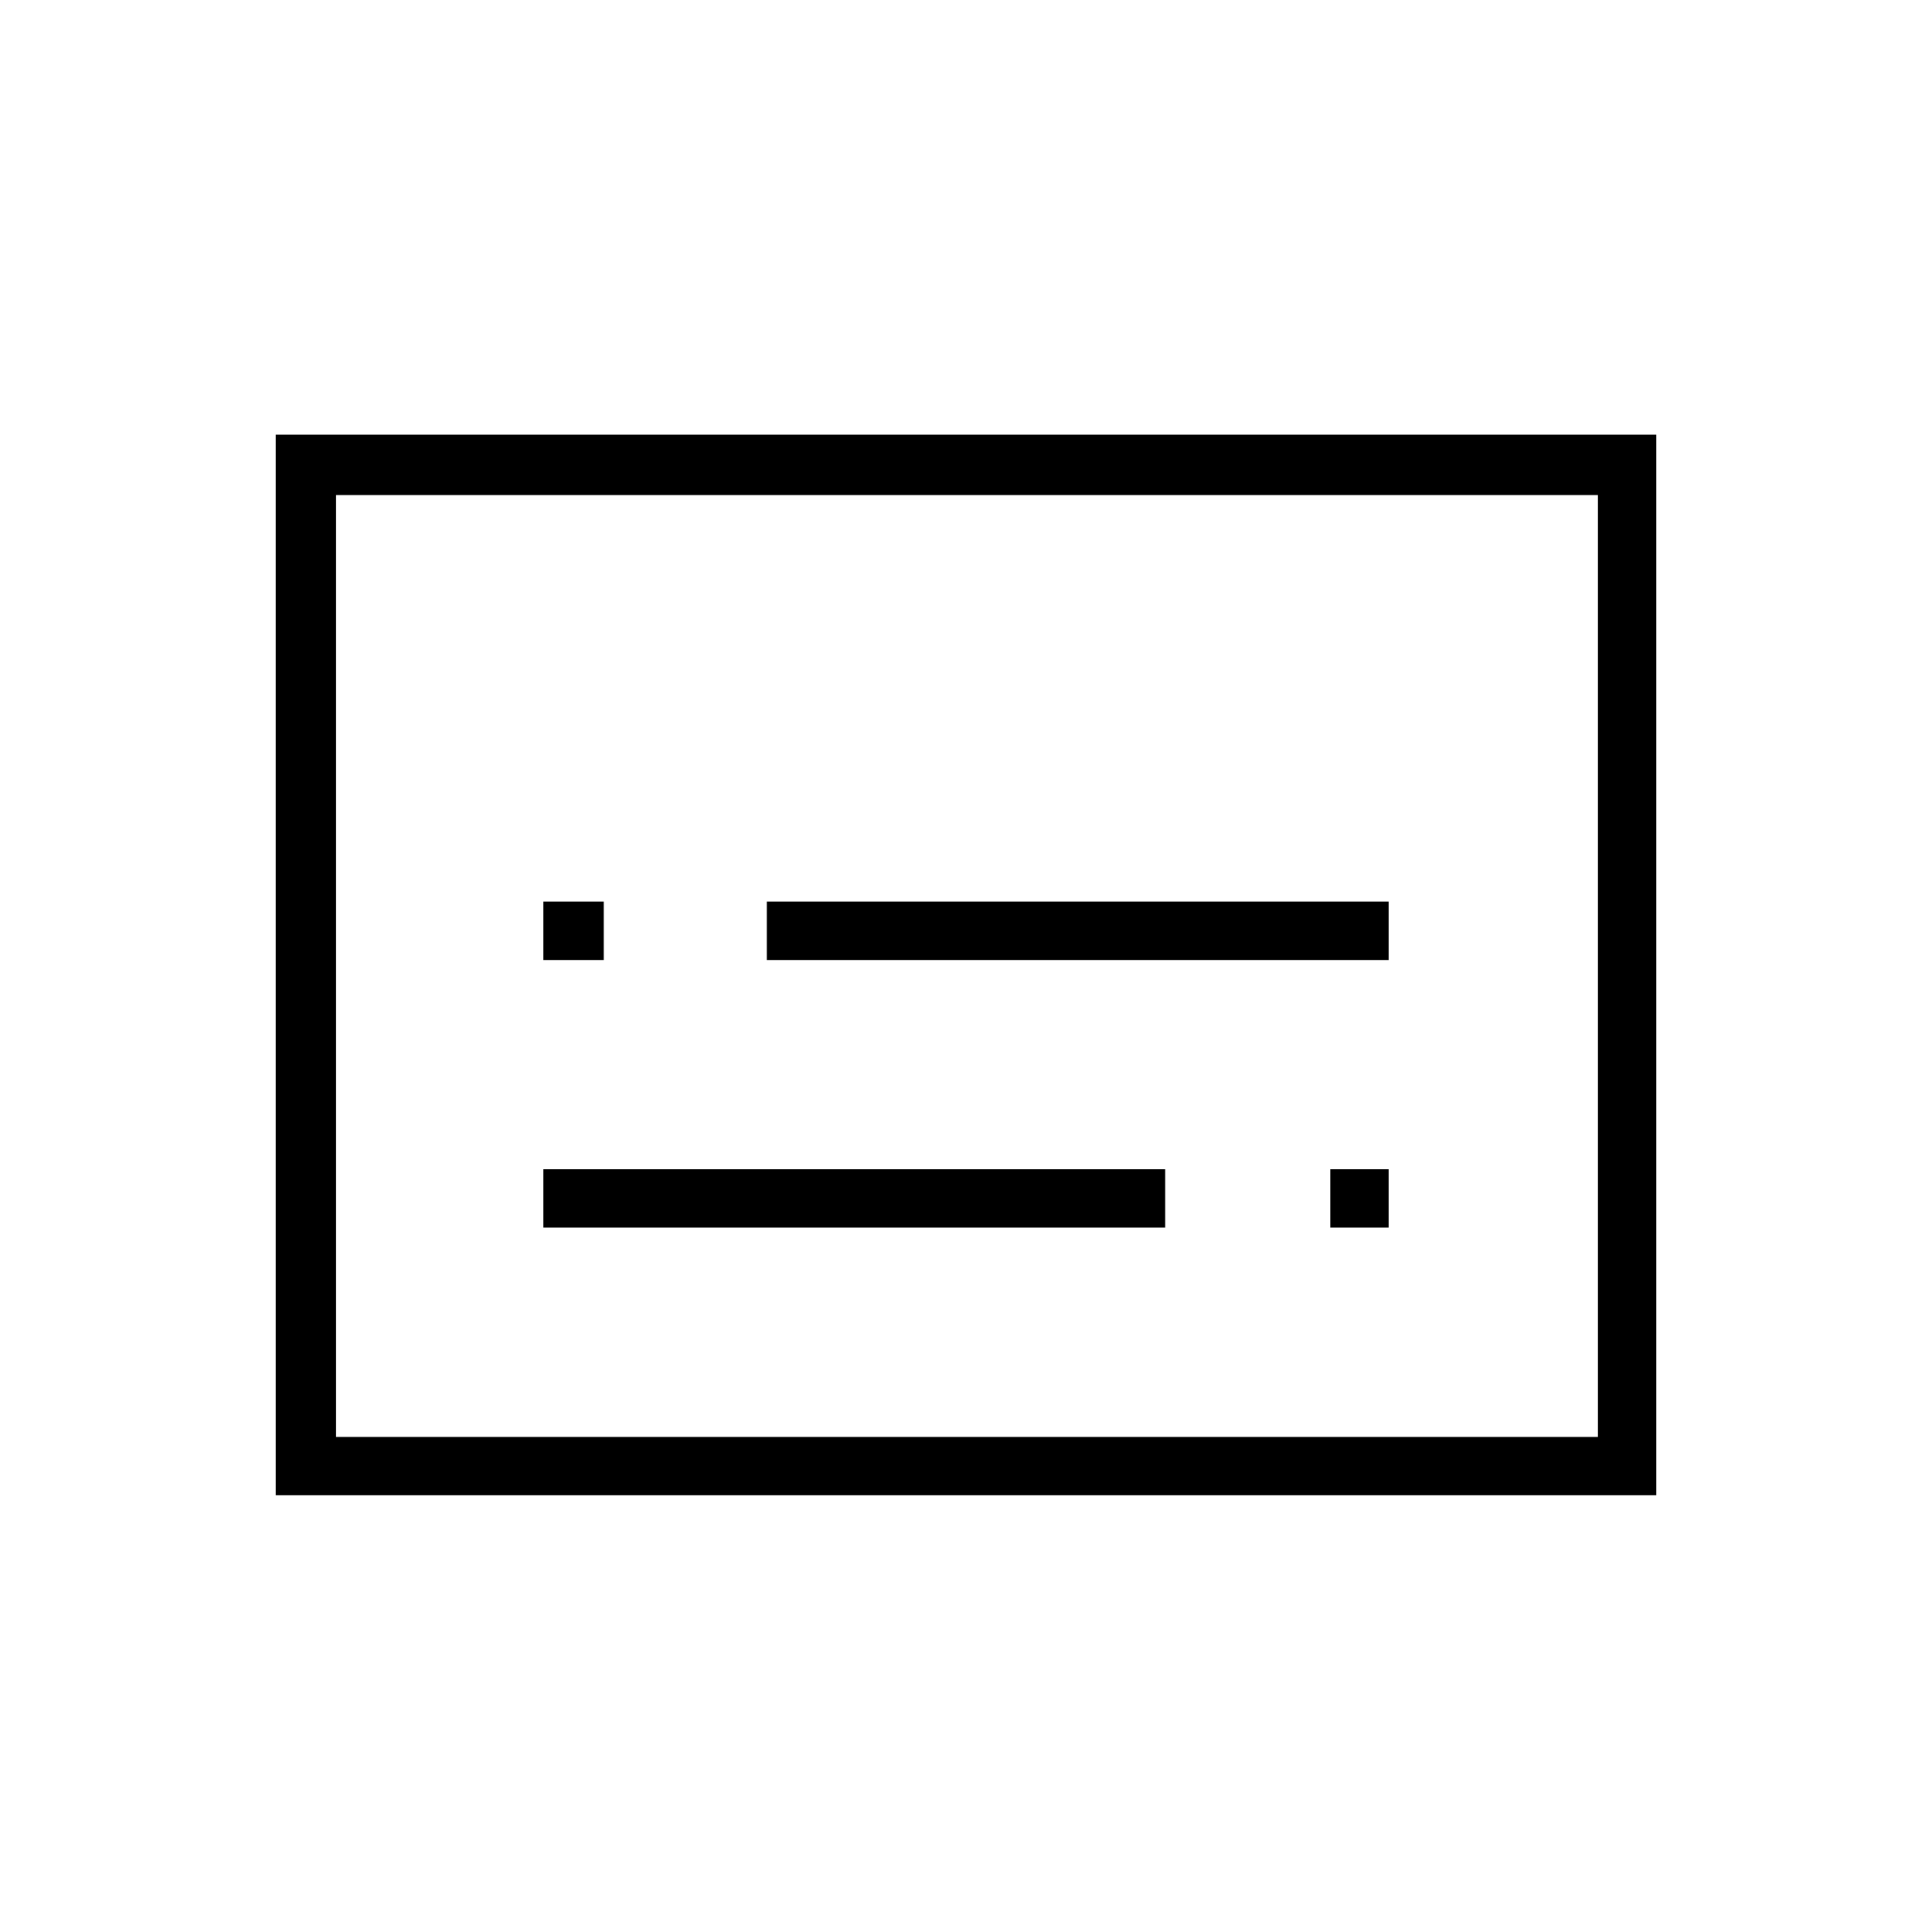 <svg xmlns="http://www.w3.org/2000/svg" height="20" width="20"><path d="M5.625 9.938h.625v-.605h-.625Zm0 2.77h6.437v-.604H5.625Zm8.146 0h.604v-.604h-.604Zm-5.833-2.77h6.437v-.605H7.938Zm-5.084 5.541V4.5h14.292v10.979Zm.625-.604v-9.75Zm13.063 0v-9.75H3.479v9.75Z"/></svg>